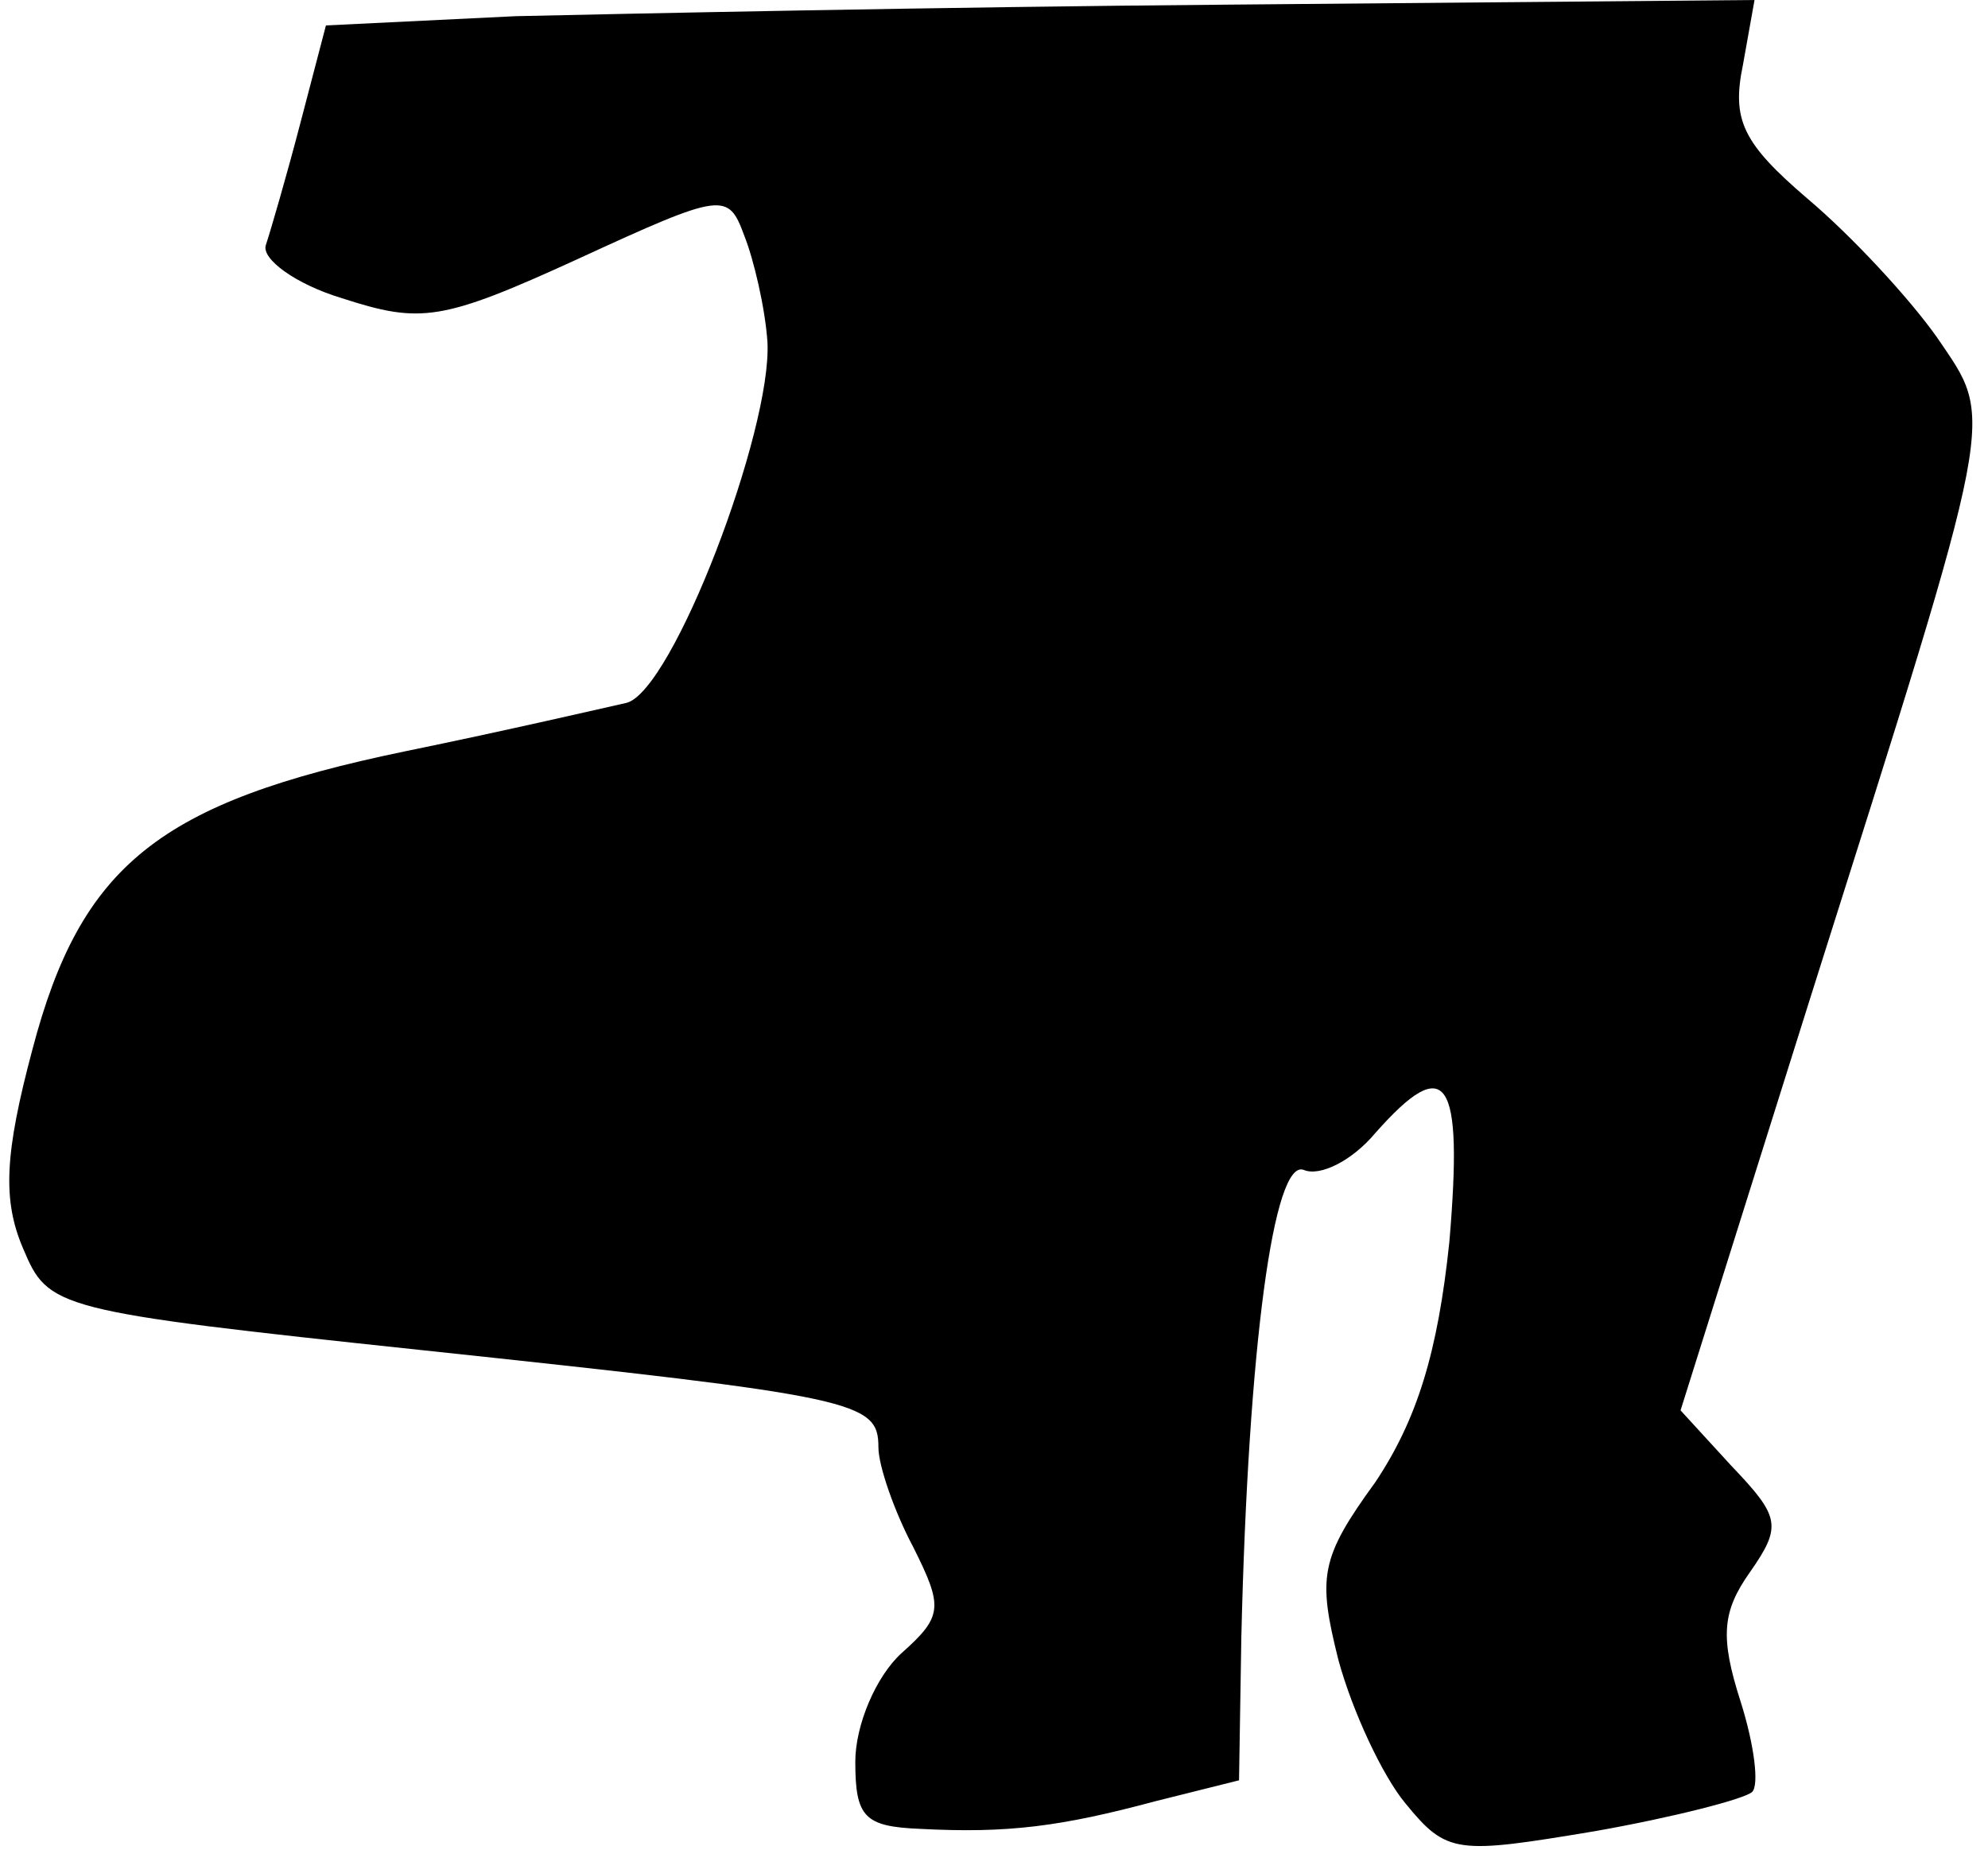<?xml version="1.0" standalone="no"?>
<!DOCTYPE svg PUBLIC "-//W3C//DTD SVG 20010904//EN"
 "http://www.w3.org/TR/2001/REC-SVG-20010904/DTD/svg10.dtd">
<svg version="1.0" xmlns="http://www.w3.org/2000/svg"
 width="86pt" height="80pt" viewBox="0 0 86 80"
 preserveAspectRatio="xMidYMid meet">
<g transform="translate(0,80) scale(0.1,-0.1)"
fill="#000000" stroke="none">
<path fill="#000000" stroke="none" d="M223 793 l-82 -4 -11 -42 c-6 -23 -13
-47 -15 -53 -2 -6 13 -17 33 -23 34 -11 43 -10 102 17 63 29 65 29 72 10 4
-10 9 -31 10 -46 2 -38 -41 -151 -61 -156 -9 -2 -52 -12 -96 -21 -106 -22
-140 -49 -161 -129 -12 -45 -13 -65 -4 -86 11 -26 13 -27 173 -44 188 -20 197
-22 197 -42 0 -8 7 -28 15 -43 13 -26 13 -30 -5 -46 -11 -10 -20 -31 -20 -47
0 -24 4 -28 28 -29 38 -2 61 1 102 12 l36 9 1 62 c3 126 14 207 27 202 7 -3
21 4 31 16 31 35 38 24 32 -47 -5 -48 -14 -77 -32 -104 -24 -33 -25 -41 -16
-77 6 -22 19 -50 29 -62 18 -22 22 -22 82 -12 34 6 65 14 68 17 3 3 1 20 -5
39 -9 28 -8 39 4 56 14 20 13 24 -8 46 l-22 24 56 178 c82 259 80 249 55 286
-12 17 -37 44 -56 60 -28 24 -33 34 -28 58 l5 28 -227 -2 c-125 -1 -264 -4
-309 -5z"/>
</g>
</svg>
